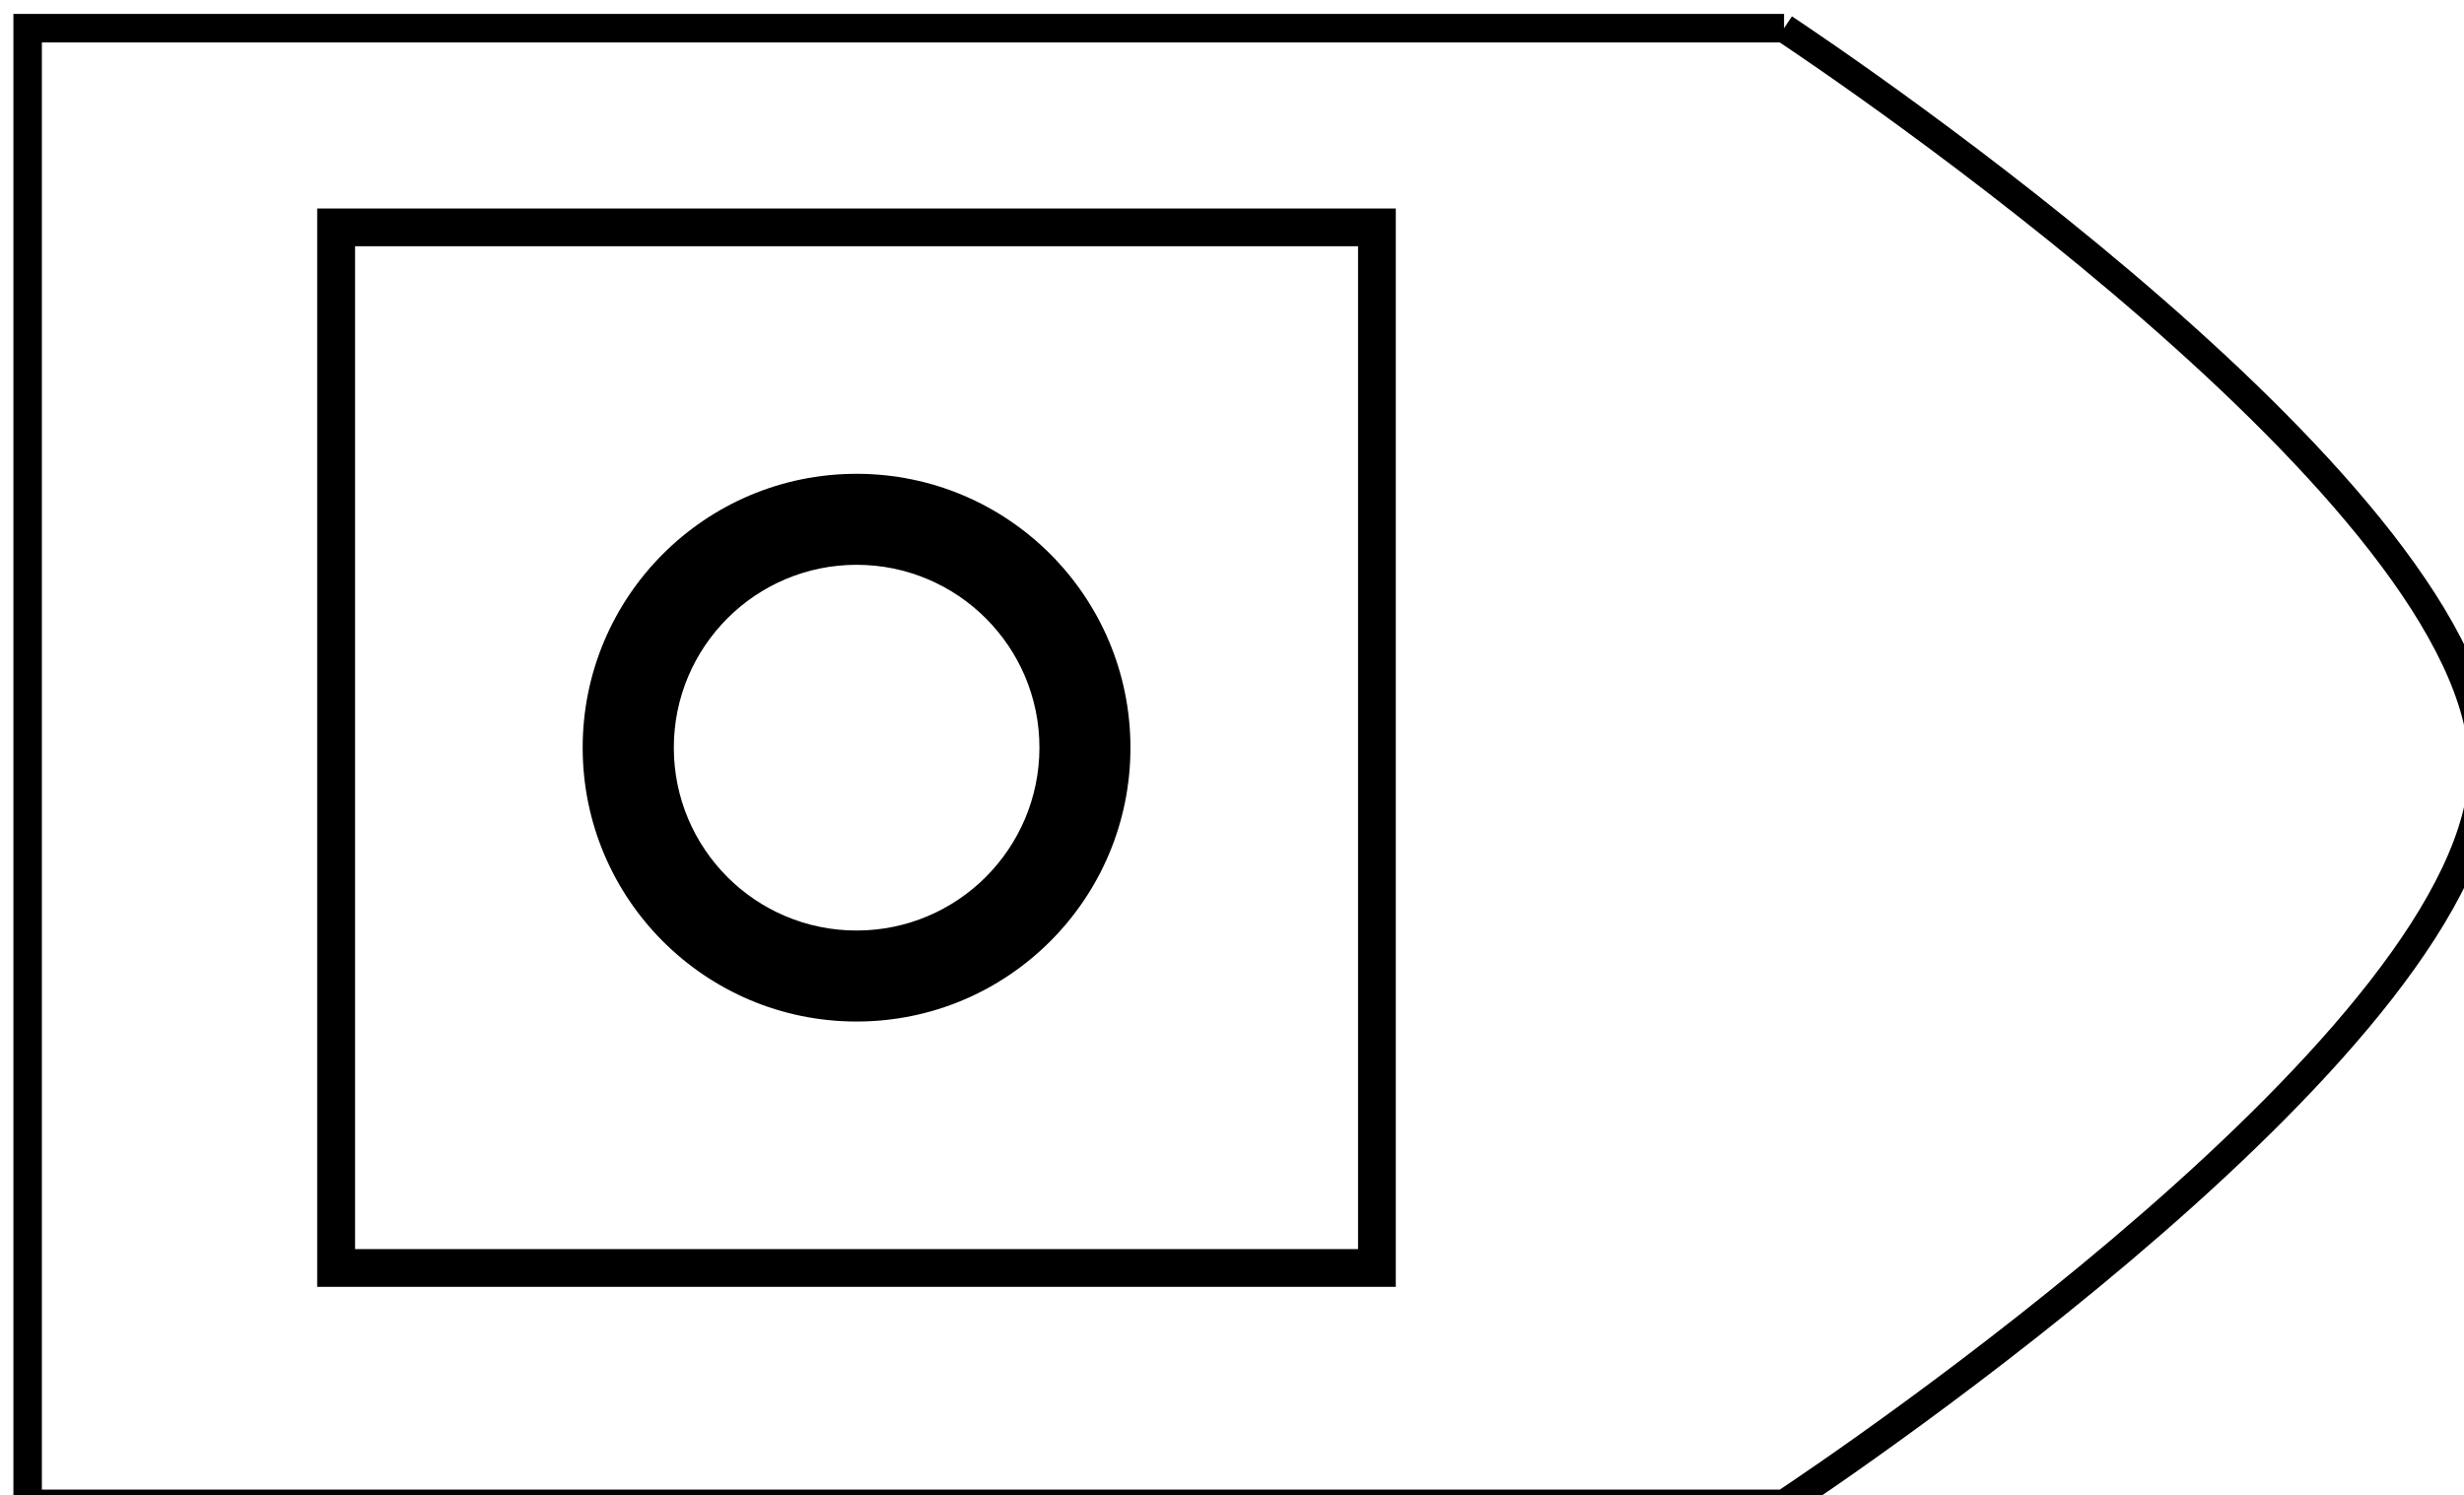 <?xml version="1.0" encoding="utf-8"?>
<!-- Generator: Adobe Illustrator 25.0.0, SVG Export Plug-In . SVG Version: 6.00 Build 0)  -->
<svg version="1.1" xmlns="http://www.w3.org/2000/svg" xmlns:xlink="http://www.w3.org/1999/xlink" x="0px" y="0px"
	 viewBox="0 0 173 105" style="enable-background:new 0 0 173 105;" xml:space="preserve">
<style type="text/css">
	.st0{display:none;}
	.st1{display:inline;fill:#59778E;}
	.st2{fill:#000000;}
	.st3{fill:none;stroke:#000000;stroke-miterlimit:10;}
	.st4{fill:none;stroke:#000000;stroke-width:2;stroke-miterlimit:10;}
	.st5{display:inline;}
	.st6{clip-path:url(#SVGID_1_);}
	.st7{clip-path:url(#SVGID_3_);}
</style>
<g id="Camada_2" class="st0">
	<rect x="-1311.5" y="-209.5" class="st1" width="2269" height="1089"/>
</g>
<g id="Camada_1">
	<path class="st4" d="M125.26,1.98c3.59,2.38,49.09,32.97,49.09,51.81s-45.49,49.43-49.09,51.81H1.94V1.98H125.26"/>
	<g>
		<path class="st2" d="M60.14,33.27c-10.62,0-19.23,8.61-19.23,19.23c0,10.62,8.61,19.23,19.23,19.23
			c10.62,0,19.23-8.61,19.23-19.23C79.37,41.88,70.76,33.27,60.14,33.27z M60.14,65.34c-7.09,0-12.83-5.75-12.83-12.84
			c0-7.09,5.75-12.84,12.83-12.84c7.09,0,12.84,5.75,12.84,12.84C72.97,59.59,67.23,65.34,60.14,65.34z"/>
	</g>
	<g>
		<path class="st2" d="M98,90.36H22.27V14.64H98V90.36z M24.93,87.71h70.42V17.29H24.93V87.71z"/>
	</g>
</g>
<g id="Camada_3" class="st0">
</g>
</svg>
